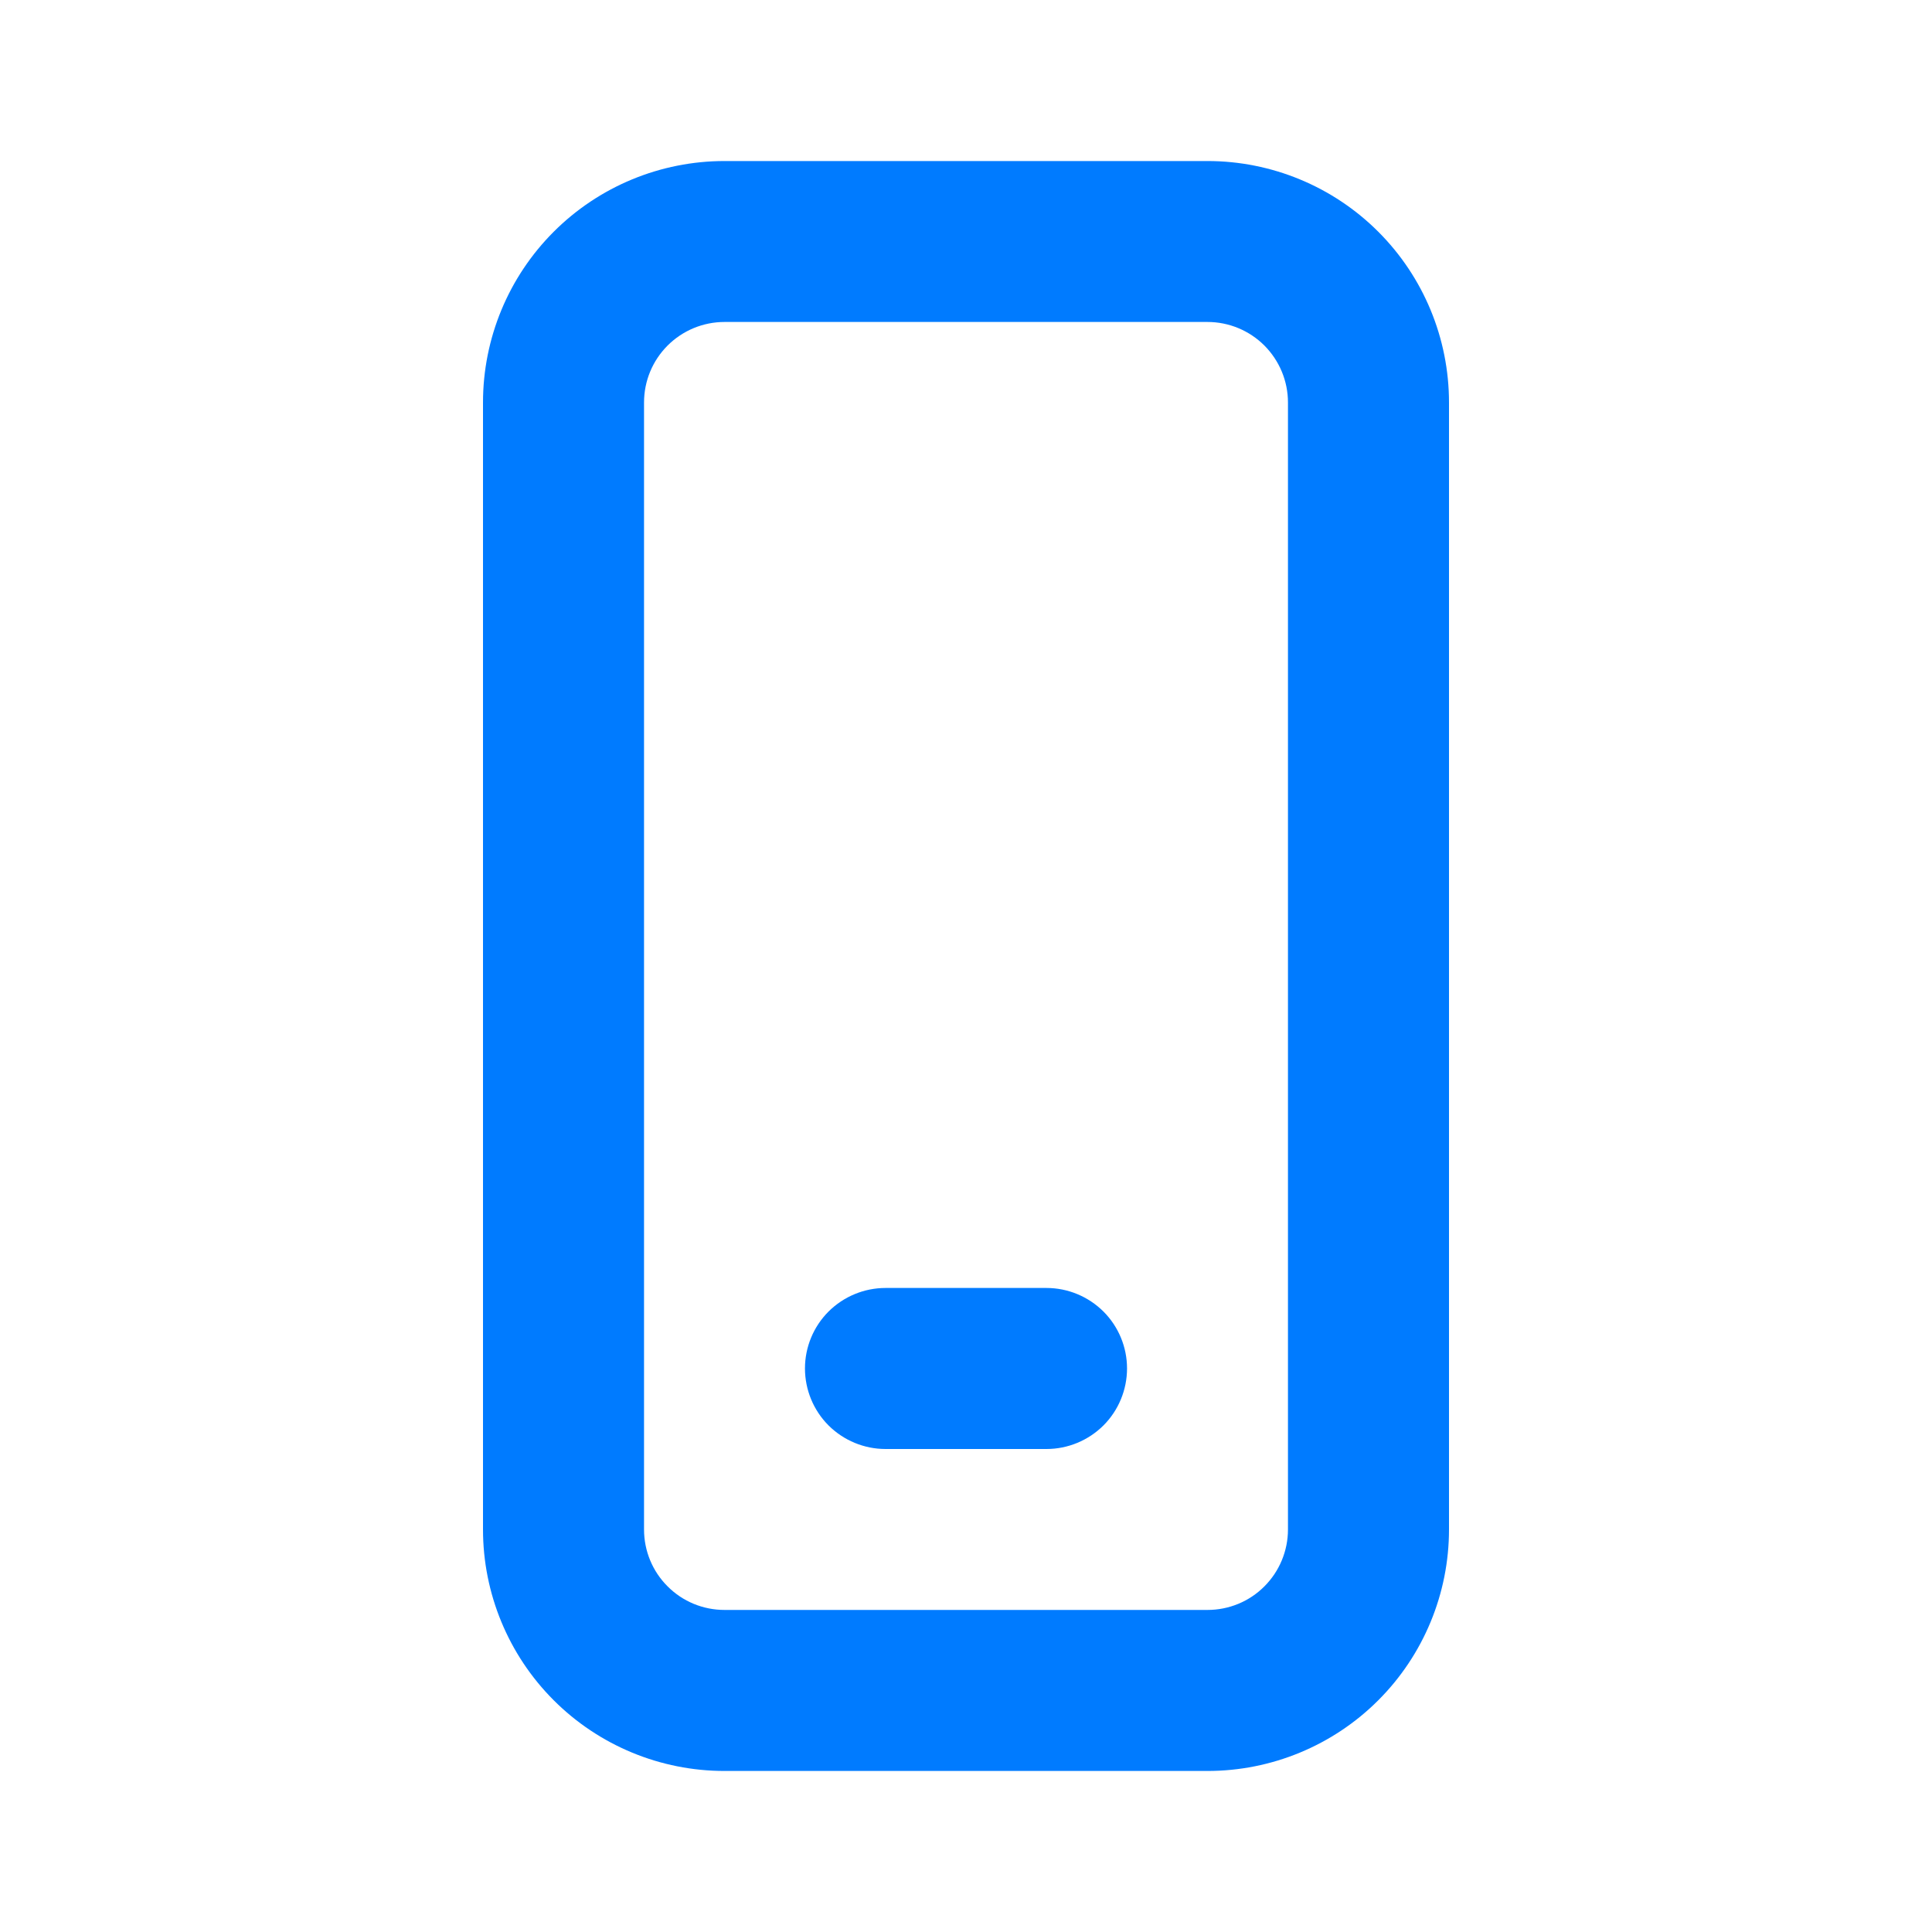 <svg width="20" height="20" viewBox="0 0 20 20" fill="none" xmlns="http://www.w3.org/2000/svg">
<path d="M9.167 13.333C8.946 13.333 8.734 13.421 8.577 13.577C8.421 13.733 8.333 13.945 8.333 14.166C8.333 14.387 8.421 14.6 8.577 14.756C8.734 14.912 8.946 15 9.167 15H10.833C11.054 15 11.266 14.912 11.423 14.756C11.579 14.6 11.667 14.387 11.667 14.166C11.667 13.945 11.579 13.733 11.423 13.577C11.266 13.421 11.054 13.333 10.833 13.333H9.167ZM7.5 1.667C6.837 1.667 6.201 1.93 5.732 2.399C5.263 2.868 5 3.503 5 4.167V15.833C5 16.496 5.263 17.132 5.732 17.601C6.201 18.07 6.837 18.333 7.5 18.333H12.5C13.163 18.333 13.799 18.07 14.268 17.601C14.737 17.132 15 16.496 15 15.833V4.167C15 3.503 14.737 2.868 14.268 2.399C13.799 1.93 13.163 1.667 12.5 1.667H7.5ZM6.667 4.167C6.667 3.945 6.754 3.734 6.911 3.577C7.067 3.421 7.279 3.333 7.5 3.333H12.5C12.721 3.333 12.933 3.421 13.089 3.577C13.245 3.734 13.333 3.945 13.333 4.167V15.833C13.333 16.054 13.245 16.266 13.089 16.422C12.933 16.579 12.721 16.666 12.5 16.666H7.5C7.279 16.666 7.067 16.579 6.911 16.422C6.754 16.266 6.667 16.054 6.667 15.833V4.167Z" fill="#007BFF"/>
</svg>

